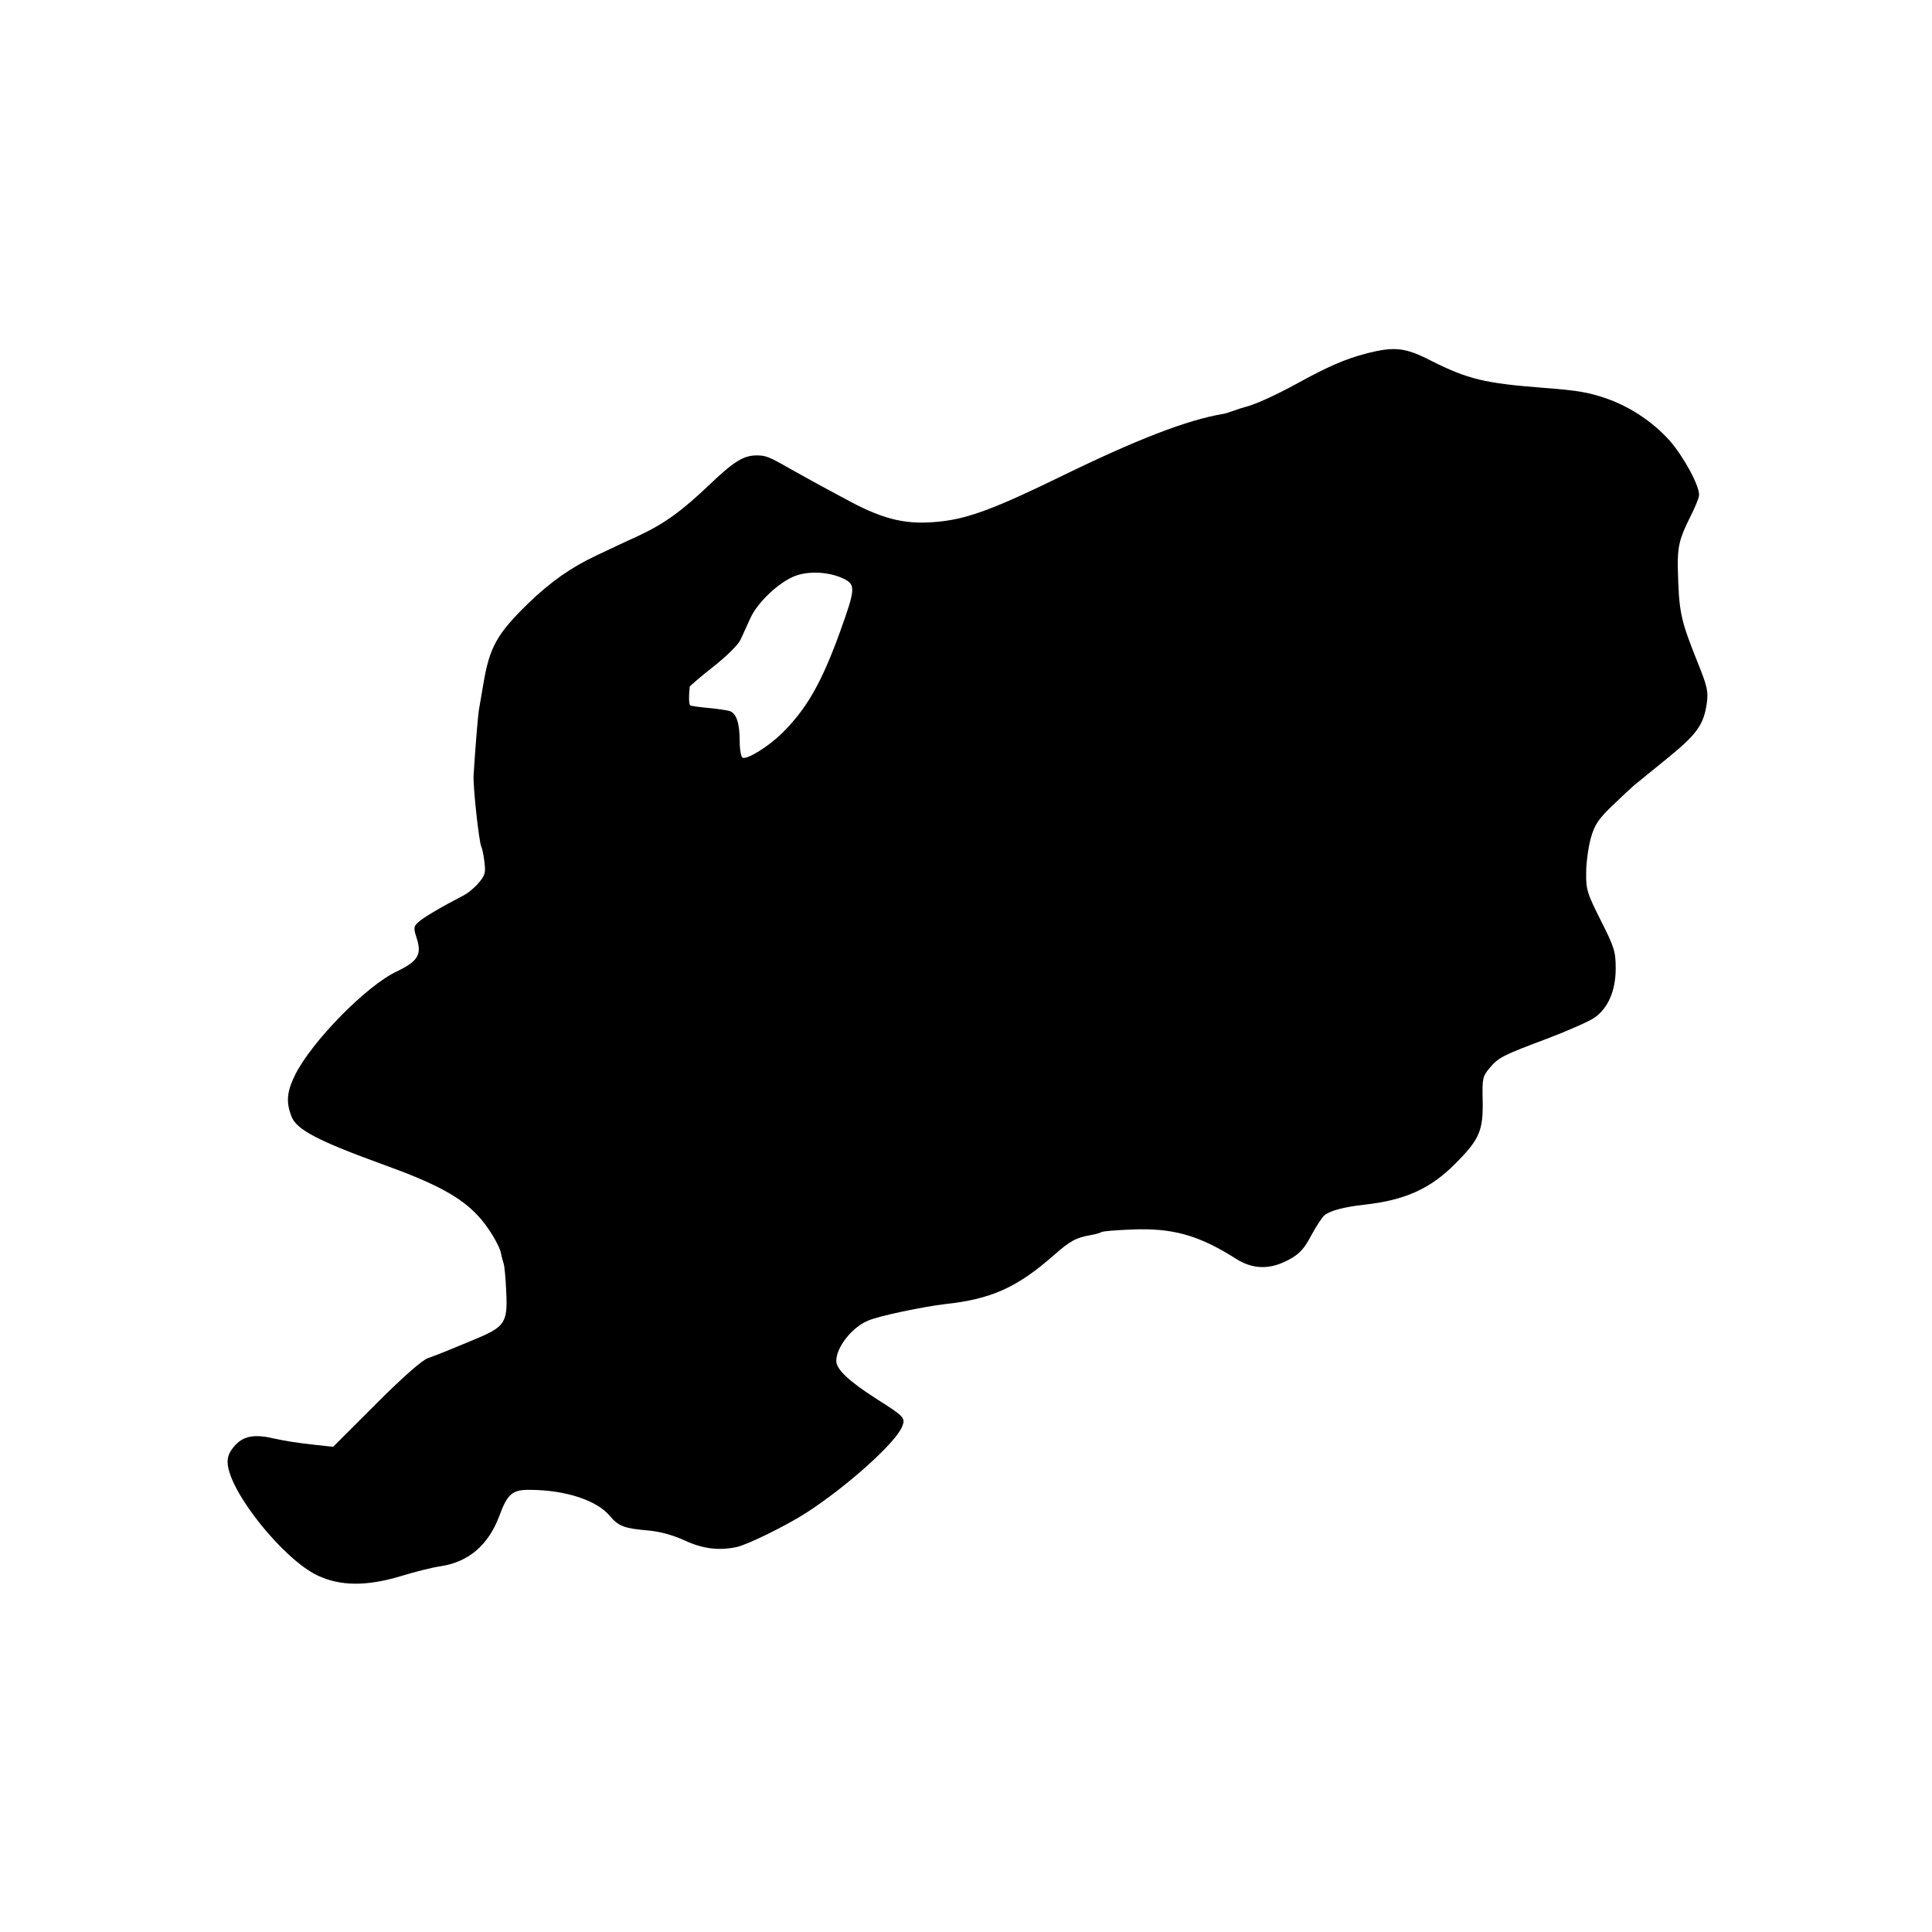 <?xml version="1.0" standalone="no"?>
<!DOCTYPE svg PUBLIC "-//W3C//DTD SVG 20010904//EN"
 "http://www.w3.org/TR/2001/REC-SVG-20010904/DTD/svg10.dtd">
<svg version="1.0" xmlns="http://www.w3.org/2000/svg"
 width="700pt" height="700pt" viewBox="0 0 700 700"
 preserveAspectRatio="xMidYMid meet">
<g transform="translate(0,700) scale(0.1,-0.1)"
fill="#000000" stroke="none">
<path d="M4953 5720 c-80 -21 -142 -48 -258 -112 -77 -42 -153 -76 -185 -83
-8 -2 -26 -8 -40 -13 -14 -5 -29 -10 -35 -11 -133 -22 -315 -92 -605 -234
-220 -107 -320 -145 -419 -156 -122 -14 -203 4 -331 72 -105 56 -181 98 -218
119 -75 43 -88 48 -120 48 -47 0 -82 -21 -167 -102 -106 -101 -167 -145 -265
-191 -47 -21 -114 -53 -150 -70 -91 -43 -164 -94 -246 -173 -114 -111 -141
-160 -163 -294 -6 -36 -13 -75 -15 -87 -4 -19 -14 -143 -20 -241 -3 -39 20
-247 28 -260 3 -5 8 -29 11 -54 5 -39 3 -49 -20 -76 -14 -17 -38 -37 -53 -45
-85 -44 -149 -82 -166 -98 -18 -16 -18 -22 -6 -59 19 -59 4 -83 -73 -120 -110
-52 -308 -254 -368 -375 -30 -61 -33 -98 -13 -150 18 -48 97 -89 334 -175 189
-68 279 -117 342 -185 36 -38 77 -106 83 -135 2 -12 7 -29 10 -39 3 -9 7 -53
9 -97 6 -117 -3 -131 -117 -178 -101 -42 -115 -48 -167 -67 -22 -8 -92 -70
-189 -167 l-154 -154 -65 7 c-71 8 -97 12 -154 24 -68 16 -109 7 -139 -29 -20
-23 -26 -41 -24 -64 9 -106 203 -346 325 -404 82 -39 178 -40 301 -3 52 16
116 32 144 36 102 15 174 76 214 182 30 82 48 96 113 95 128 -1 241 -38 288
-95 31 -37 53 -45 137 -52 45 -4 91 -17 133 -36 66 -31 126 -38 190 -24 40 9
178 77 250 123 149 96 327 256 349 314 12 31 7 36 -94 100 -100 64 -145 107
-145 137 0 50 57 122 115 146 38 17 202 51 280 60 166 18 260 60 392 176 60
53 82 65 135 74 17 3 35 8 39 11 5 3 52 7 106 9 150 7 246 -20 380 -105 62
-40 125 -41 193 -4 39 21 55 39 81 88 18 33 40 67 48 73 21 17 72 30 143 38
147 16 240 57 331 149 88 88 101 120 99 228 -2 80 0 88 24 117 33 40 50 48
213 109 73 28 148 61 167 74 50 34 78 98 78 179 0 61 -5 77 -54 174 -49 97
-54 112 -53 173 0 37 8 93 17 126 14 49 28 69 79 118 34 33 69 65 77 72 8 7
62 50 118 96 110 89 135 124 146 202 6 41 2 61 -32 145 -64 160 -69 183 -73
348 -1 74 6 104 44 180 17 33 32 69 33 80 3 32 -55 140 -107 199 -61 68 -143
122 -228 152 -68 23 -102 29 -231 39 -209 16 -272 31 -405 98 -93 48 -132 52
-232 27z m-1898 -816 c46 -22 45 -36 -11 -192 -68 -188 -122 -281 -211 -369
-50 -49 -128 -97 -143 -88 -5 3 -10 30 -10 60 0 65 -12 101 -37 109 -11 3 -45
8 -77 11 -32 3 -61 7 -65 9 -5 4 -6 31 -2 68 1 3 39 36 85 72 48 38 90 79 99
98 8 18 25 54 37 81 27 57 105 130 163 151 50 18 121 14 172 -10z"/>
</g>
</svg>
